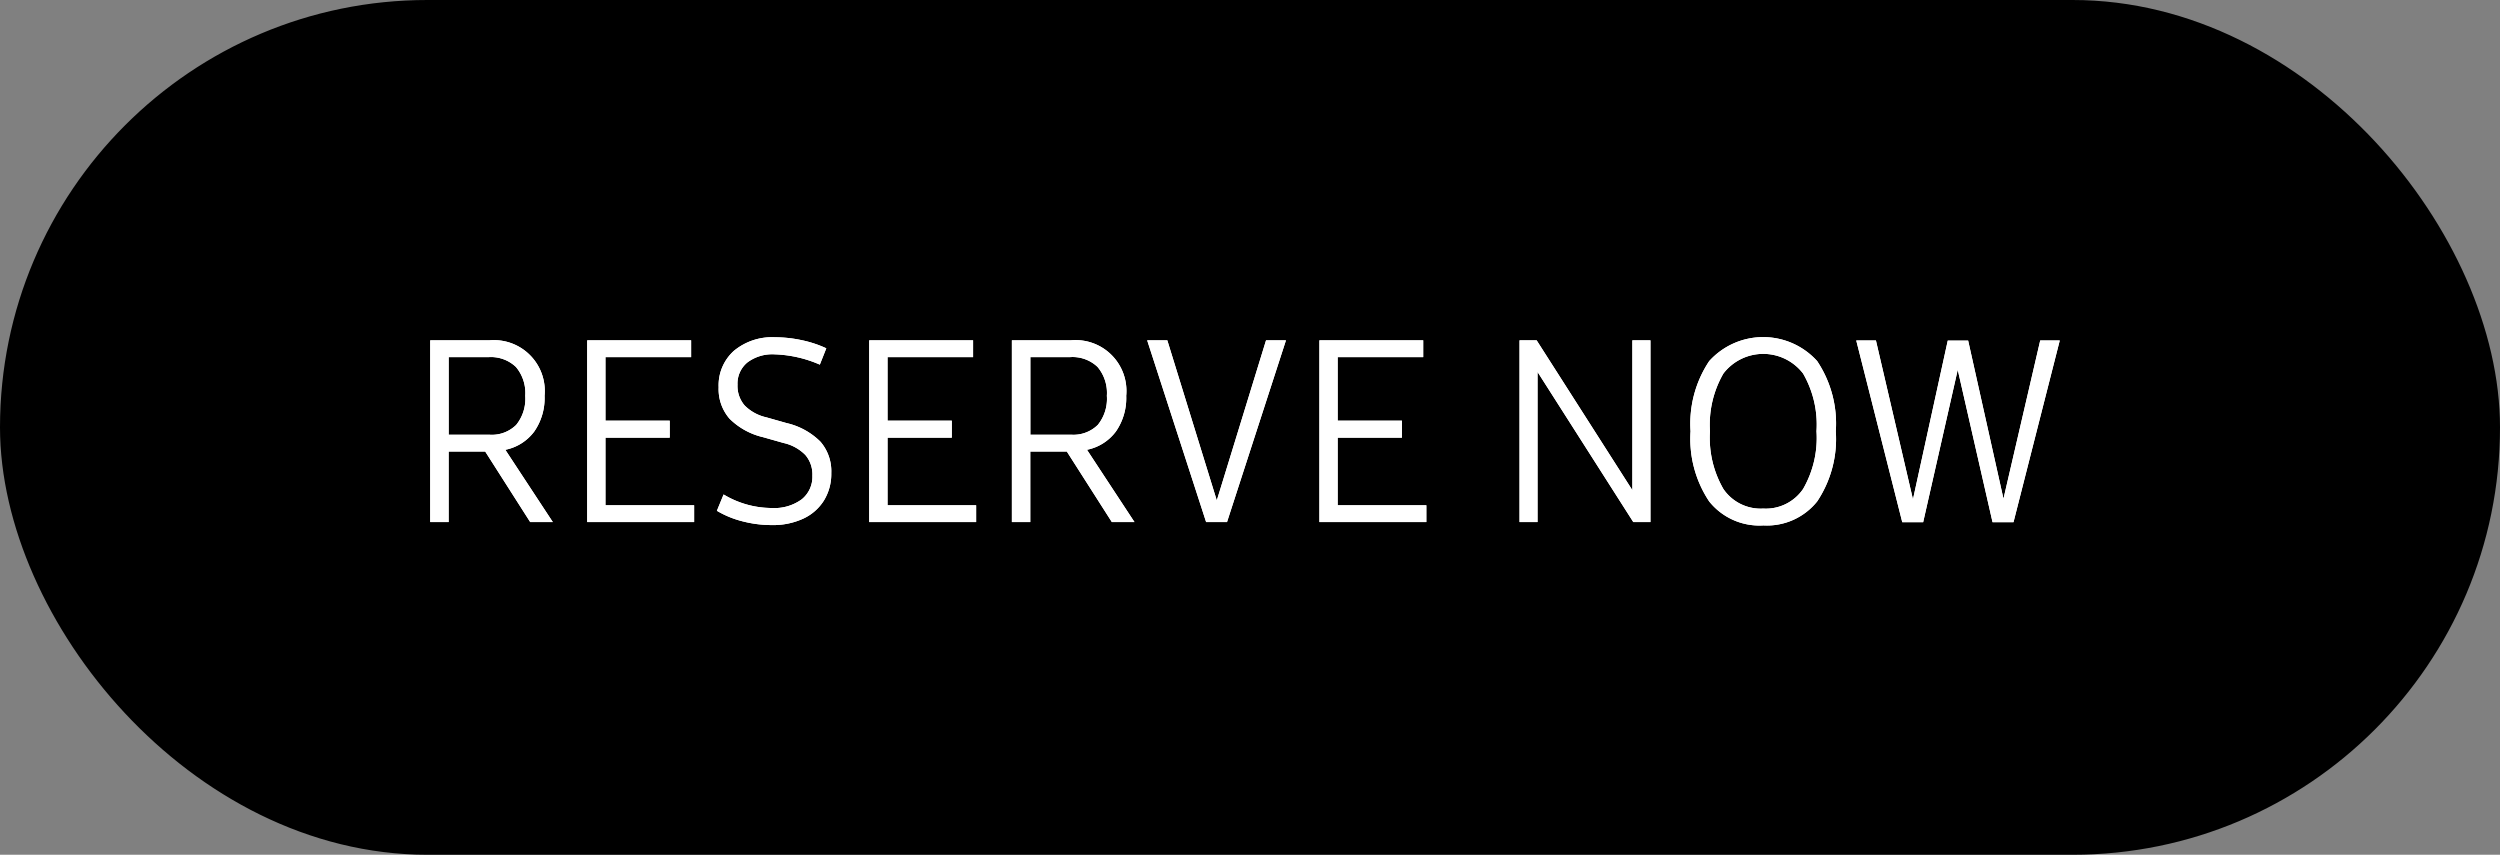 <svg id="cta-over.svg" xmlns="http://www.w3.org/2000/svg" width="97.25" height="33.25" viewBox="0 0 97.25 33.25">
  <rect x="0" y="0" width="97.25" height="33.25" fill="#808080" stroke="none"/>
  <defs>
    <style>
      .cls-1 {
        stroke: #000;
        stroke-width: 1.25px;
      }

      .cls-2 {
        fill: #fff;
        fill-rule: evenodd;
      }
    </style>
  </defs>
  <rect id="Rounded_Rectangle_1" data-name="Rounded Rectangle 1" class="cls-1" x="0.625" y="0.625" width="96" height="32" rx="16" ry="16"/>
  <path id="pre_copy" data-name="pre copy" class="cls-2" d="M22,20.684h0.88l-1.848-2.812a1.856,1.856,0,0,0,1.127-.713,2.282,2.282,0,0,0,.4-1.387,1.979,1.979,0,0,0-2.148-2.158h-2.3v7.07h0.716V17.94H20.25Zm-3.173-6.416h1.548a1.409,1.409,0,0,1,1.069.381,1.57,1.57,0,0,1,.363,1.123,1.613,1.613,0,0,1-.353,1.133,1.349,1.349,0,0,1-1.04.381H18.828V14.268Zm6.1,5.762V17.4h2.5V16.739h-2.5V14.268H28.26V13.614H24.217v7.07h4.16V20.03H24.932ZM31.4,20.8a2.8,2.8,0,0,0,1.219-.249,1.874,1.874,0,0,0,.808-0.708,1.974,1.974,0,0,0,.285-1.064,1.758,1.758,0,0,0-.421-1.221,2.727,2.727,0,0,0-1.311-.723l-0.793-.225a1.715,1.715,0,0,1-.847-0.464,1.162,1.162,0,0,1-.276-0.806,1.064,1.064,0,0,1,.382-0.864,1.611,1.611,0,0,1,1.059-.317,4.762,4.762,0,0,1,1.761.4l0.252-.635a4.413,4.413,0,0,0-.963-0.317,4.95,4.95,0,0,0-1.03-.112,2.326,2.326,0,0,0-1.6.527,1.8,1.8,0,0,0-.595,1.416,1.758,1.758,0,0,0,.421,1.221,2.725,2.725,0,0,0,1.311.723l0.793,0.225a1.717,1.717,0,0,1,.846.464,1.162,1.162,0,0,1,.276.806,1.124,1.124,0,0,1-.416.923,1.8,1.8,0,0,1-1.161.337,3.659,3.659,0,0,1-1.877-.527l-0.261.635a3.719,3.719,0,0,0,1,.41A4.517,4.517,0,0,0,31.4,20.8h0Zm4.5-.771V17.4h2.5V16.739H35.9V14.268h3.328V13.614H35.187v7.07h4.16V20.03H35.9Zm8.726,0.654h0.88l-1.848-2.812a1.856,1.856,0,0,0,1.127-.713,2.283,2.283,0,0,0,.4-1.387,1.978,1.978,0,0,0-2.148-2.158h-2.3v7.07h0.716V17.94h1.422Zm-3.173-6.416H43a1.409,1.409,0,0,1,1.069.381,1.57,1.57,0,0,1,.363,1.123,1.613,1.613,0,0,1-.353,1.133,1.349,1.349,0,0,1-1.04.381H41.456V14.268Zm9.171-.654-1.916,6.23-1.925-6.23H46l2.293,7.07h0.813l2.293-7.07H50.627Zm2.786,6.416V17.4h2.5V16.739h-2.5V14.268h3.328V13.614H52.7v7.07h4.16V20.03H53.413Zm11.464-6.416v5.83l-3.724-5.83H60.485v7.07h0.7v-5.84l3.725,5.84h0.667v-7.07h-0.7Zm5.089,7.2a2.5,2.5,0,0,0,2.1-.933,4.381,4.381,0,0,0,.725-2.729,4.382,4.382,0,0,0-.725-2.729,2.829,2.829,0,0,0-4.2,0,4.382,4.382,0,0,0-.725,2.73,4.381,4.381,0,0,0,.725,2.729,2.5,2.5,0,0,0,2.1.933h0Zm0-.654a1.755,1.755,0,0,1-1.548-.762,3.977,3.977,0,0,1-.522-2.246,3.977,3.977,0,0,1,.522-2.246,1.954,1.954,0,0,1,3.1,0,3.977,3.977,0,0,1,.522,2.246,3.977,3.977,0,0,1-.522,2.246,1.755,1.755,0,0,1-1.548.762h0Zm10.777-6.543L79.31,19.776l-1.374-6.152H77.143L75.789,19.8l-1.441-6.182H73.583l1.79,7.07h0.813l1.345-5.928,1.354,5.928H79.7l1.8-7.07H80.742Z" transform="translate(-1.375 -0.375)"/>
  <path id="pre_copy_2" data-name="pre copy 2" class="cls-2" d="M22,20.684h0.88l-1.848-2.812a1.856,1.856,0,0,0,1.127-.713,2.282,2.282,0,0,0,.4-1.387,1.979,1.979,0,0,0-2.148-2.158h-2.3v7.07h0.716V17.94H20.25Zm-3.173-6.416h1.548a1.409,1.409,0,0,1,1.069.381,1.57,1.57,0,0,1,.363,1.123,1.613,1.613,0,0,1-.353,1.133,1.349,1.349,0,0,1-1.04.381H18.828V14.268Zm6.1,5.762V17.4h2.5V16.739h-2.5V14.268H28.26V13.614H24.217v7.07h4.16V20.03H24.932ZM31.4,20.8a2.8,2.8,0,0,0,1.219-.249,1.874,1.874,0,0,0,.808-0.708,1.974,1.974,0,0,0,.285-1.064,1.758,1.758,0,0,0-.421-1.221,2.727,2.727,0,0,0-1.311-.723l-0.793-.225a1.715,1.715,0,0,1-.847-0.464,1.162,1.162,0,0,1-.276-0.806,1.064,1.064,0,0,1,.382-0.864,1.611,1.611,0,0,1,1.059-.317,4.762,4.762,0,0,1,1.761.4l0.252-.635a4.413,4.413,0,0,0-.963-0.317,4.95,4.95,0,0,0-1.03-.112,2.326,2.326,0,0,0-1.6.527,1.8,1.8,0,0,0-.595,1.416,1.758,1.758,0,0,0,.421,1.221,2.725,2.725,0,0,0,1.311.723l0.793,0.225a1.717,1.717,0,0,1,.846.464,1.162,1.162,0,0,1,.276.806,1.124,1.124,0,0,1-.416.923,1.8,1.8,0,0,1-1.161.337,3.659,3.659,0,0,1-1.877-.527l-0.261.635a3.719,3.719,0,0,0,1,.41A4.517,4.517,0,0,0,31.4,20.8h0Zm4.5-.771V17.4h2.5V16.739H35.9V14.268h3.328V13.614H35.187v7.07h4.16V20.03H35.9Zm8.726,0.654h0.88l-1.848-2.812a1.856,1.856,0,0,0,1.127-.713,2.283,2.283,0,0,0,.4-1.387,1.978,1.978,0,0,0-2.148-2.158h-2.3v7.07h0.716V17.94h1.422Zm-3.173-6.416H43a1.409,1.409,0,0,1,1.069.381,1.57,1.57,0,0,1,.363,1.123,1.613,1.613,0,0,1-.353,1.133,1.349,1.349,0,0,1-1.04.381H41.456V14.268Zm9.171-.654-1.916,6.23-1.925-6.23H46l2.293,7.07h0.813l2.293-7.07H50.627Zm2.786,6.416V17.4h2.5V16.739h-2.5V14.268h3.328V13.614H52.7v7.07h4.16V20.03H53.413Zm11.464-6.416v5.83l-3.724-5.83H60.485v7.07h0.7v-5.84l3.725,5.84h0.667v-7.07h-0.7Zm5.089,7.2a2.5,2.5,0,0,0,2.1-.933,4.381,4.381,0,0,0,.725-2.729,4.382,4.382,0,0,0-.725-2.729,2.829,2.829,0,0,0-4.2,0,4.382,4.382,0,0,0-.725,2.73,4.381,4.381,0,0,0,.725,2.729,2.5,2.5,0,0,0,2.1.933h0Zm0-.654a1.755,1.755,0,0,1-1.548-.762,3.977,3.977,0,0,1-.522-2.246,3.977,3.977,0,0,1,.522-2.246,1.954,1.954,0,0,1,3.1,0,3.977,3.977,0,0,1,.522,2.246,3.977,3.977,0,0,1-.522,2.246,1.755,1.755,0,0,1-1.548.762h0Zm10.777-6.543L79.31,19.776l-1.374-6.152H77.143L75.789,19.8l-1.441-6.182H73.583l1.79,7.07h0.813l1.345-5.928,1.354,5.928H79.7l1.8-7.07H80.742Z" transform="translate(-1.375 -0.375)"/>
</svg>
